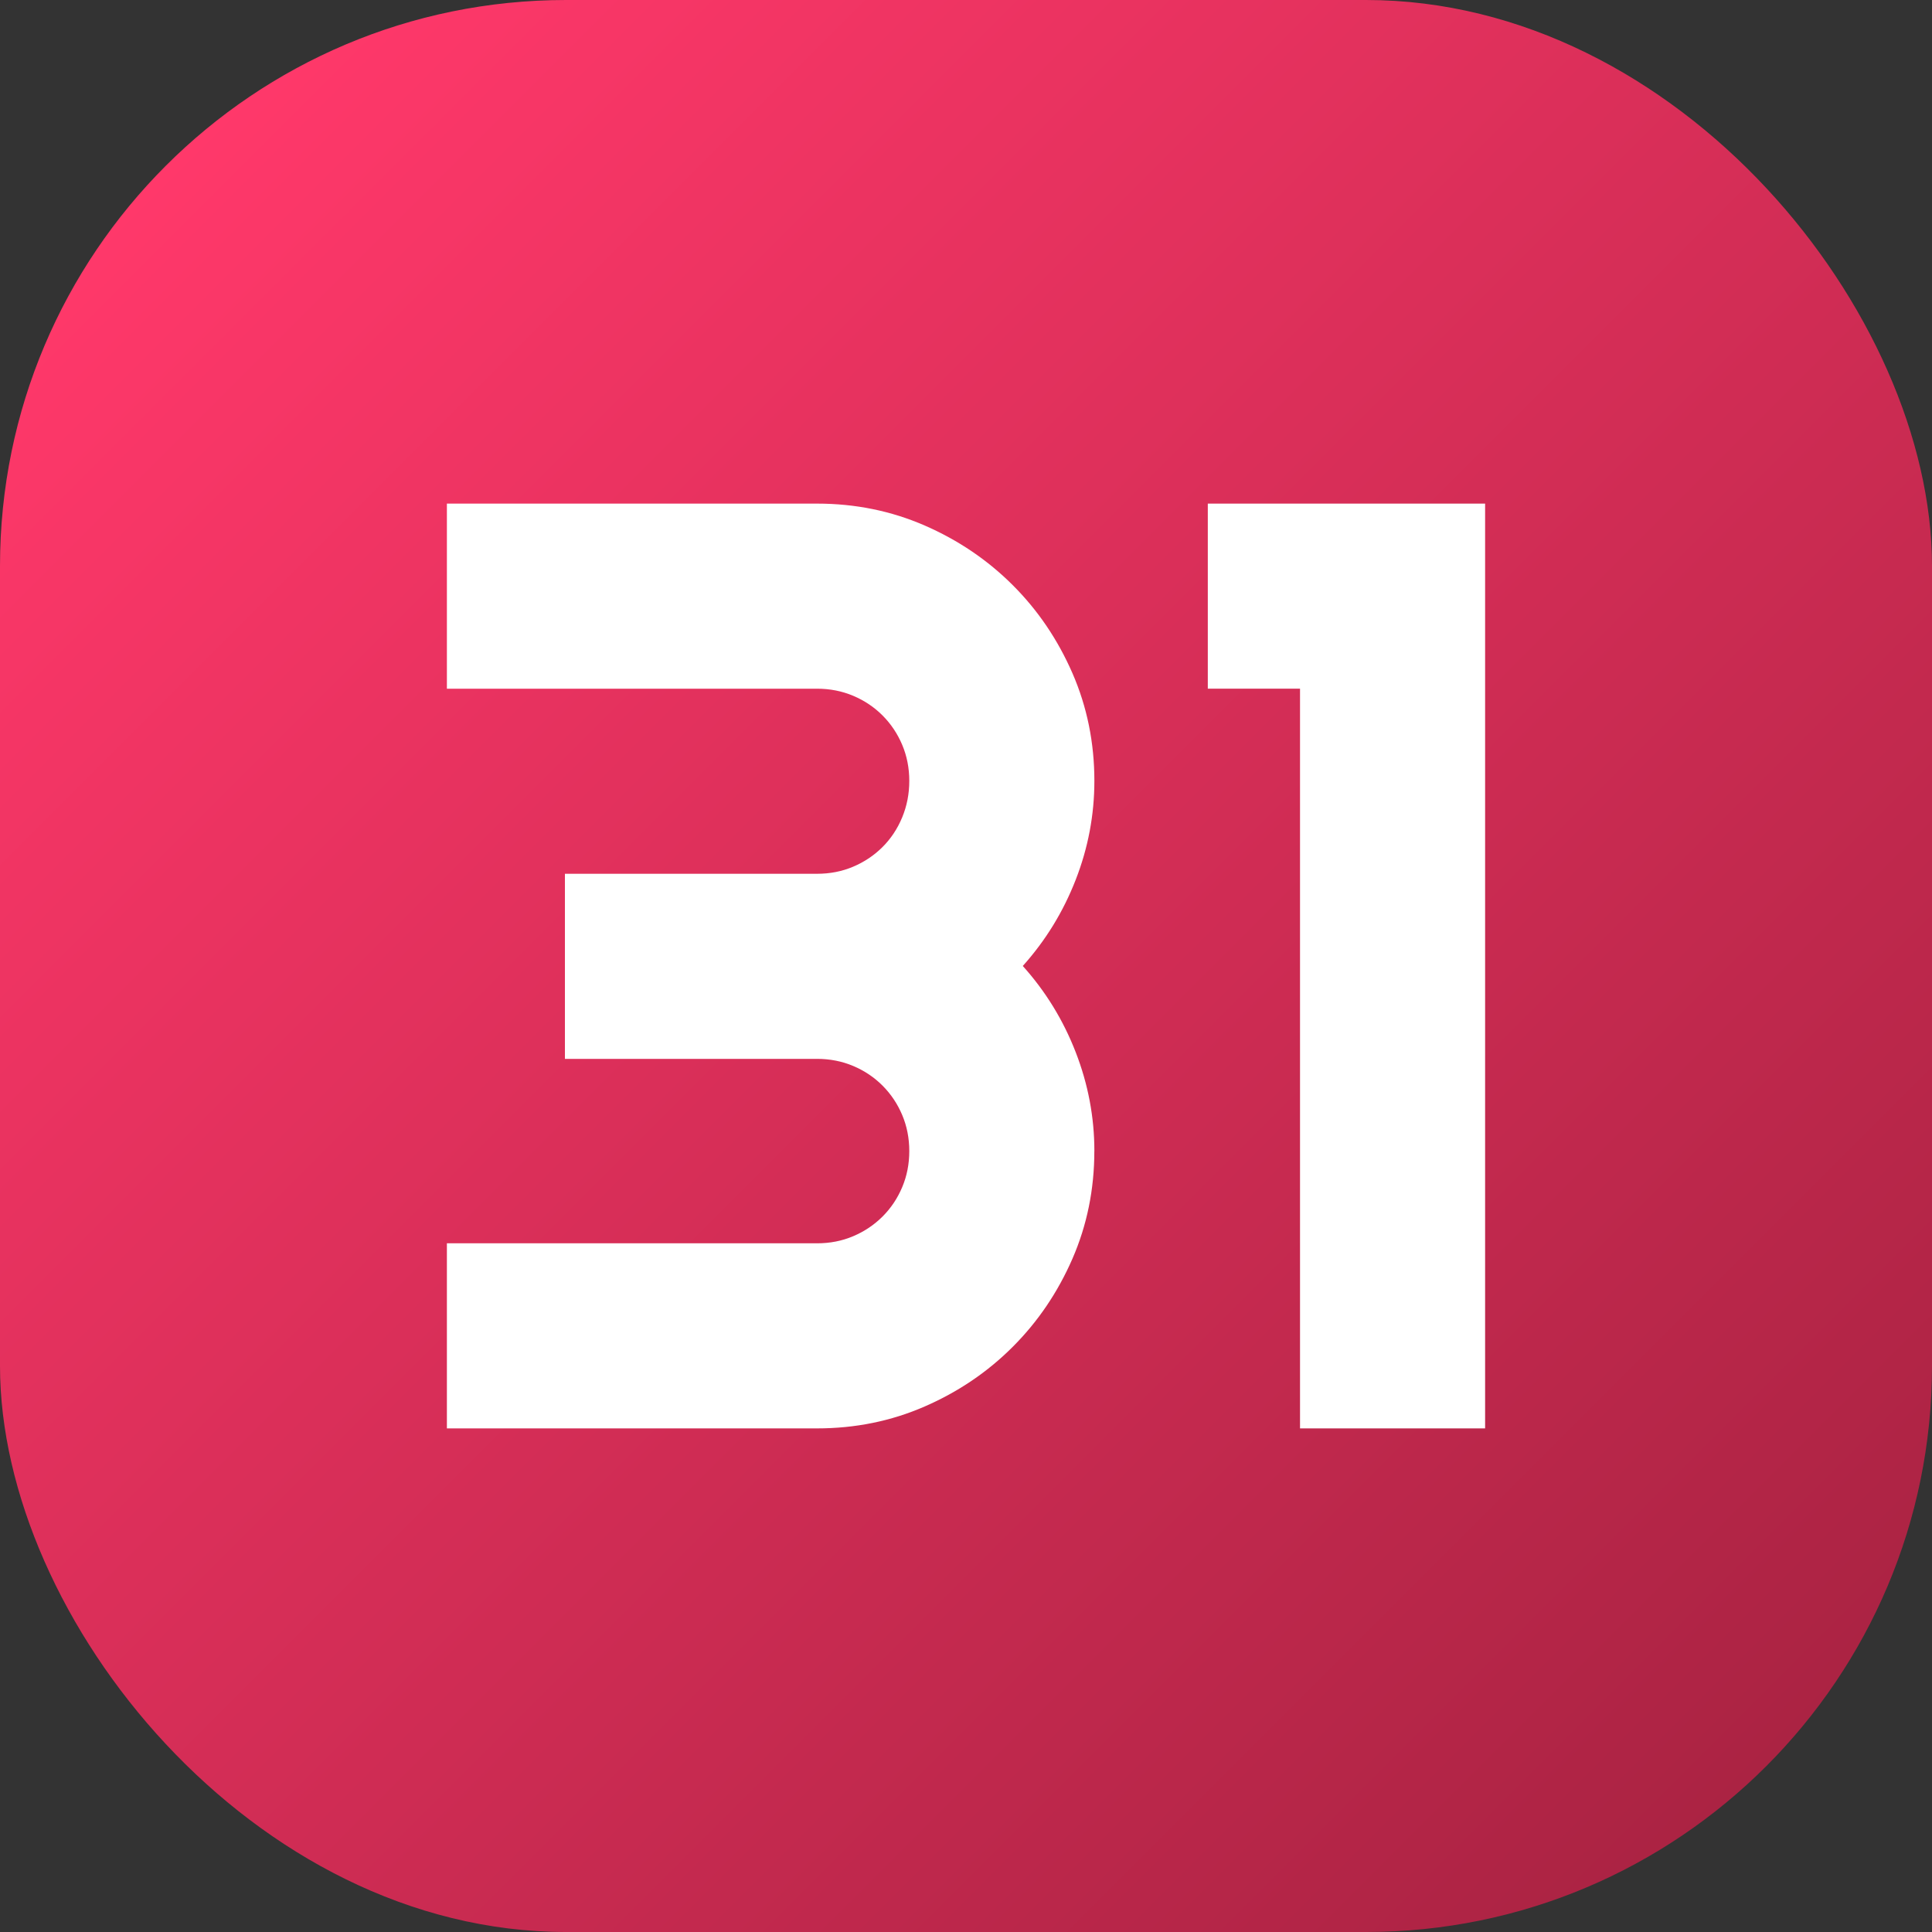 <svg id="Layer_2" height="512" viewBox="0 0 512 512" width="512" xmlns="http://www.w3.org/2000/svg" xmlns:xlink="http://www.w3.org/1999/xlink" data-name="Layer 2"><rect x="0" y="0" width="512" height="512" fill="#333333" stroke="none"/><linearGradient id="linear-gradient" gradientUnits="userSpaceOnUse" x1="43.93" x2="468.07" y1="43.93" y2="468.07"><stop offset="0" stop-color="#ff386a"/><stop offset="1" stop-color="#ab2343"/></linearGradient><g id="Icon"><g id="_31" data-name="31"><rect id="Background" fill="url(#linear-gradient)" height="512" rx="150" width="512"/><path id="_31-2" d="m290.01 305.05c0 10.14-1.94 19.65-5.81 28.54-3.88 8.89-9.14 16.66-15.81 23.33-6.66 6.67-14.44 11.94-23.33 15.81-8.89 3.88-18.4 5.81-28.54 5.81h-98.09v-49.05h98.1c3.42 0 6.61-.62 9.57-1.88 2.96-1.25 5.55-2.99 7.78-5.21 2.22-2.22 3.96-4.81 5.21-7.78 1.25-2.96 1.88-6.15 1.88-9.57s-.63-6.61-1.88-9.57-2.99-5.55-5.21-7.78c-2.22-2.22-4.81-3.96-7.78-5.21-2.96-1.25-6.15-1.88-9.57-1.88h-66.82v-49.05h66.82c3.42 0 6.61-.62 9.57-1.88 2.96-1.25 5.55-2.99 7.78-5.21 2.22-2.22 3.96-4.84 5.21-7.86s1.88-6.24 1.88-9.66-.63-6.61-1.88-9.57-2.99-5.55-5.21-7.78c-2.22-2.22-4.81-3.96-7.78-5.21-2.96-1.25-6.15-1.88-9.57-1.88h-98.1v-49.05h98.1c10.14 0 19.65 1.94 28.54 5.81 8.89 3.88 16.66 9.14 23.33 15.81 6.67 6.66 11.93 14.44 15.81 23.33 3.87 8.89 5.81 18.4 5.81 28.54 0 9-1.65 17.75-4.96 26.23-3.31 8.49-7.98 16.09-14.01 22.81 6.04 6.72 10.71 14.33 14.01 22.82s4.96 17.23 4.96 26.23zm103.56 73.49h-49.05v-196.03h-24.44v-49.05h73.49v245.07z" fill="#fff" data-name="31"/></g></g></svg>